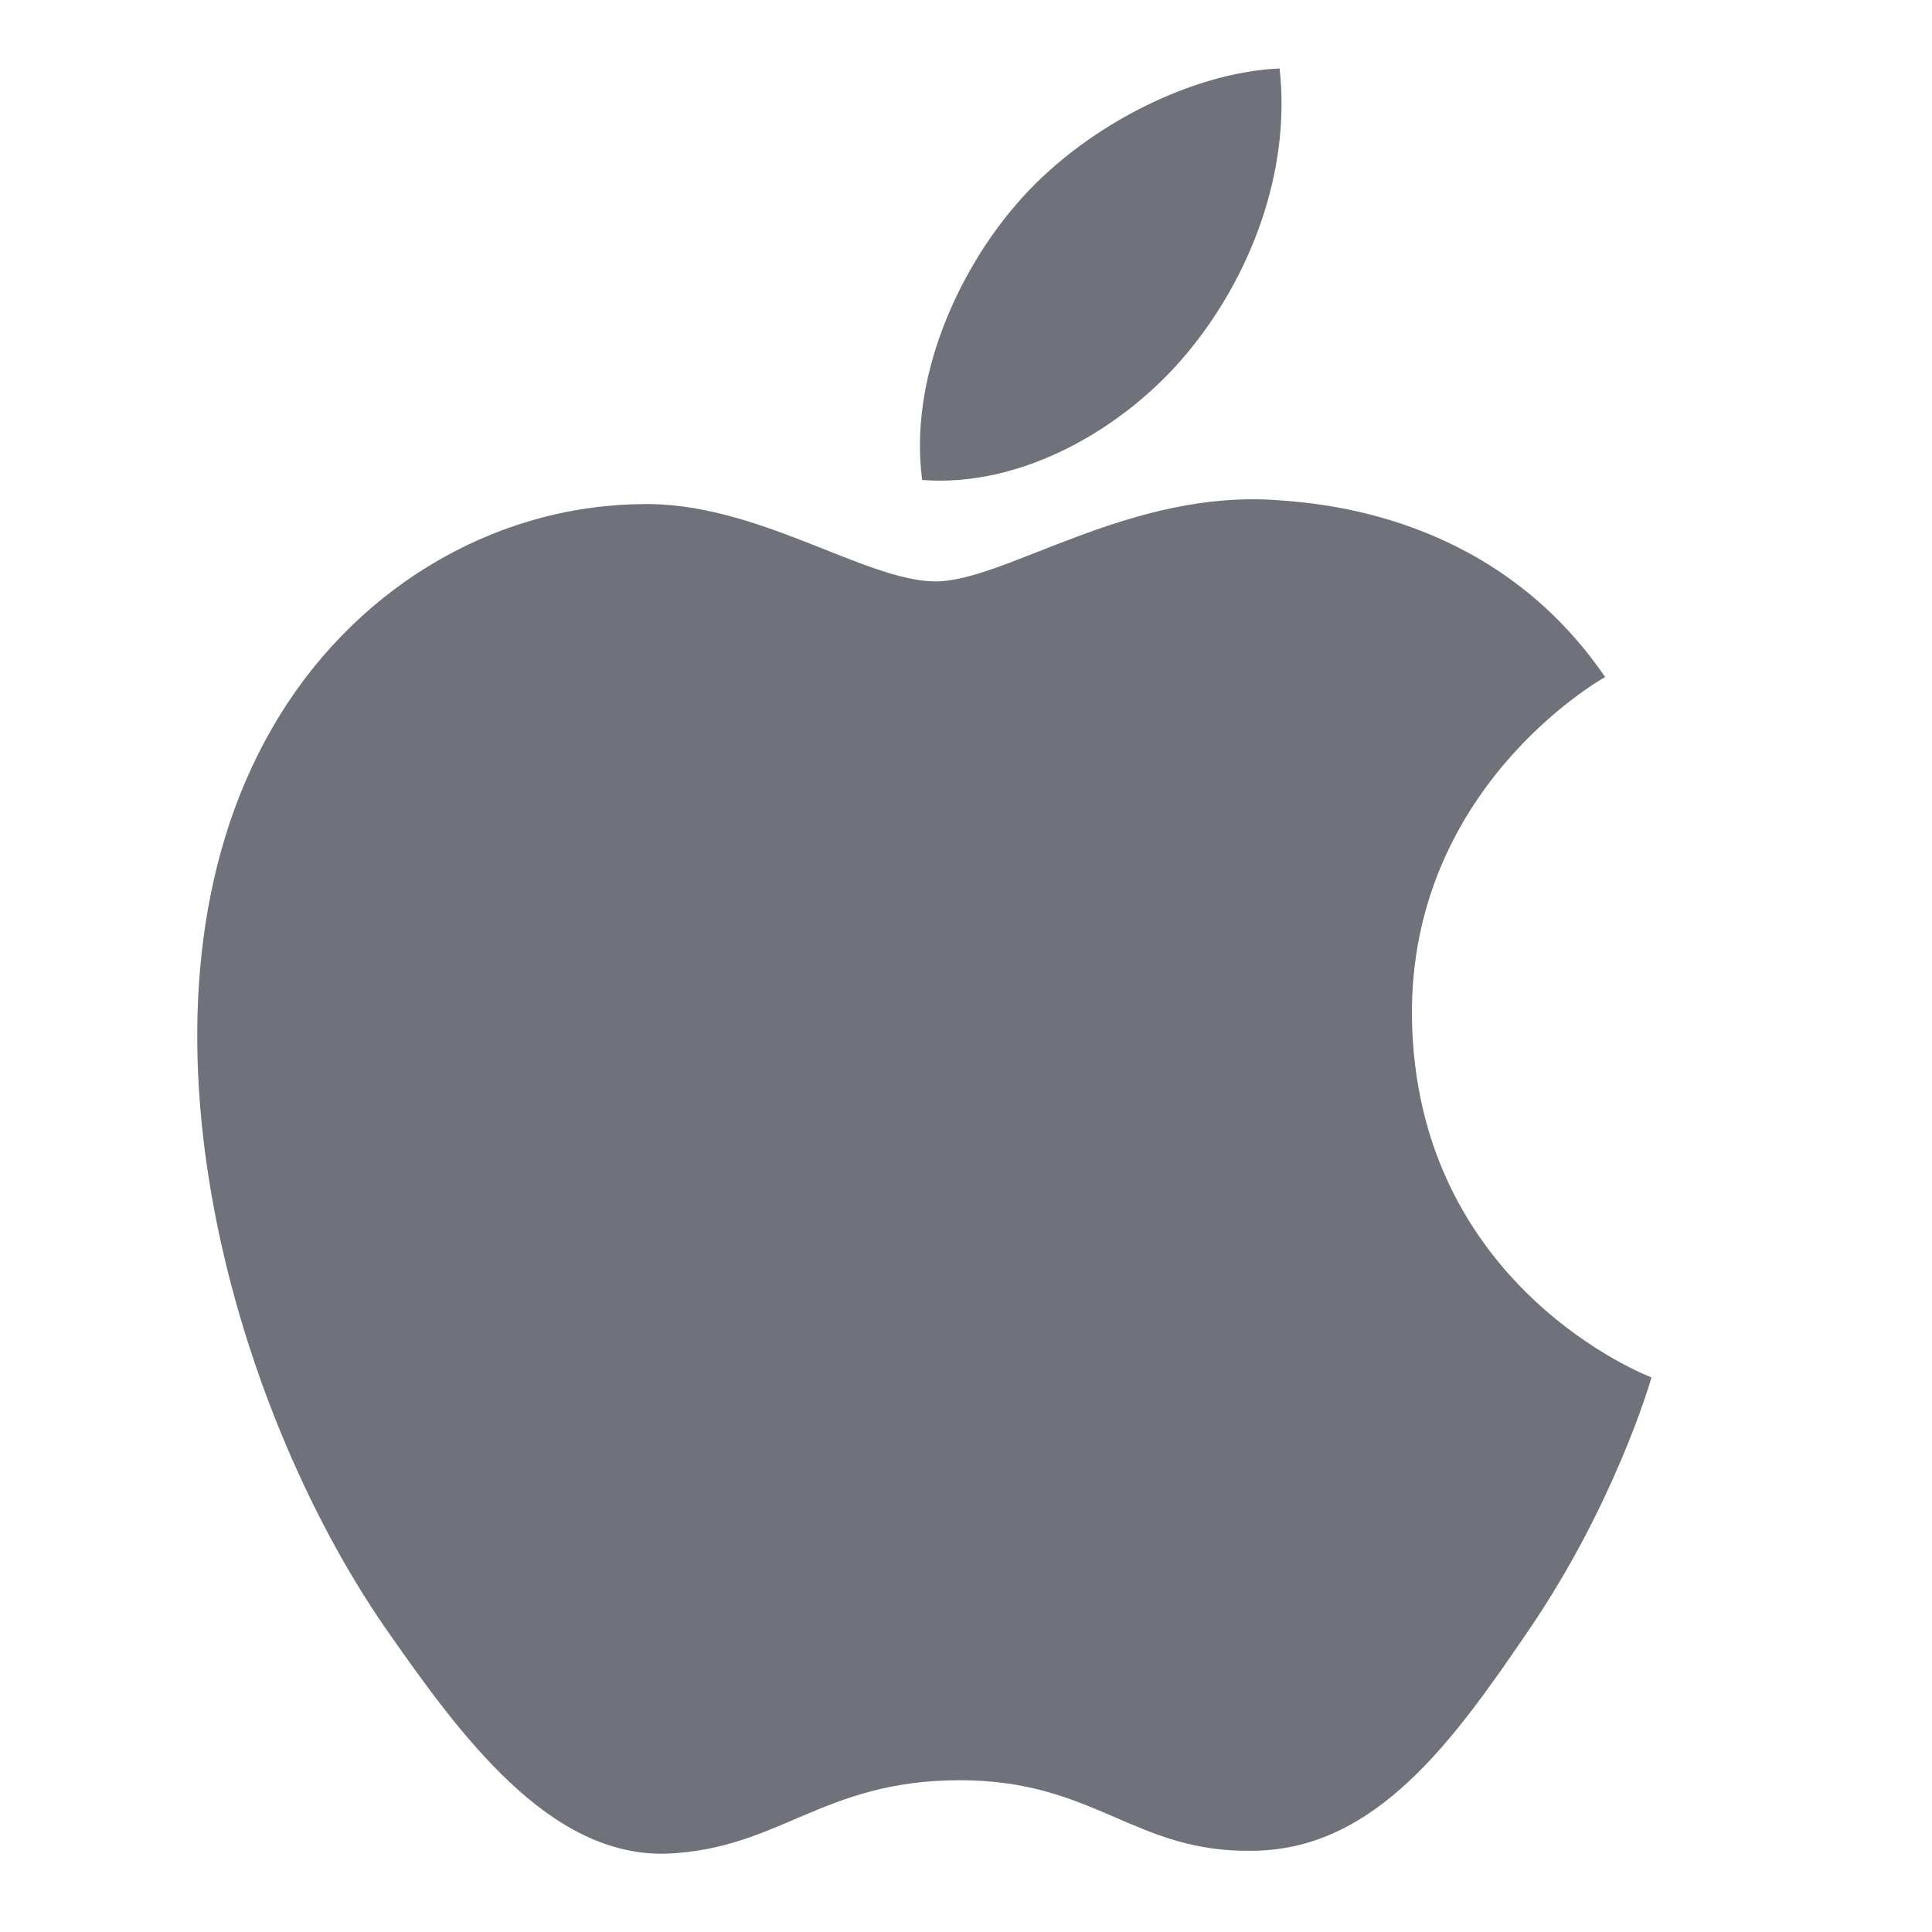 <svg width="16" height="16" viewBox="0 0 16 16" fill="none" xmlns="http://www.w3.org/2000/svg">
<path d="M7.749 4.815C7.165 4.815 6.261 4.151 5.309 4.175C4.053 4.191 2.901 4.903 2.253 6.031C0.949 8.295 1.917 11.639 3.189 13.479C3.813 14.375 4.549 15.383 5.525 15.351C6.461 15.311 6.813 14.743 7.949 14.743C9.077 14.743 9.397 15.351 10.389 15.327C11.397 15.311 12.037 14.415 12.653 13.511C13.365 12.471 13.661 11.463 13.677 11.407C13.653 11.399 11.717 10.655 11.693 8.415C11.677 6.543 13.221 5.647 13.293 5.607C12.413 4.319 11.061 4.175 10.589 4.143C9.357 4.047 8.325 4.815 7.749 4.815V4.815ZM9.829 2.927C10.349 2.303 10.693 1.431 10.597 0.567C9.853 0.599 8.957 1.063 8.421 1.687C7.941 2.239 7.525 3.127 7.637 3.975C8.461 4.039 9.309 3.551 9.829 2.927V2.927Z" fill="#0F1324" fill-opacity="0.6"/>
</svg>
